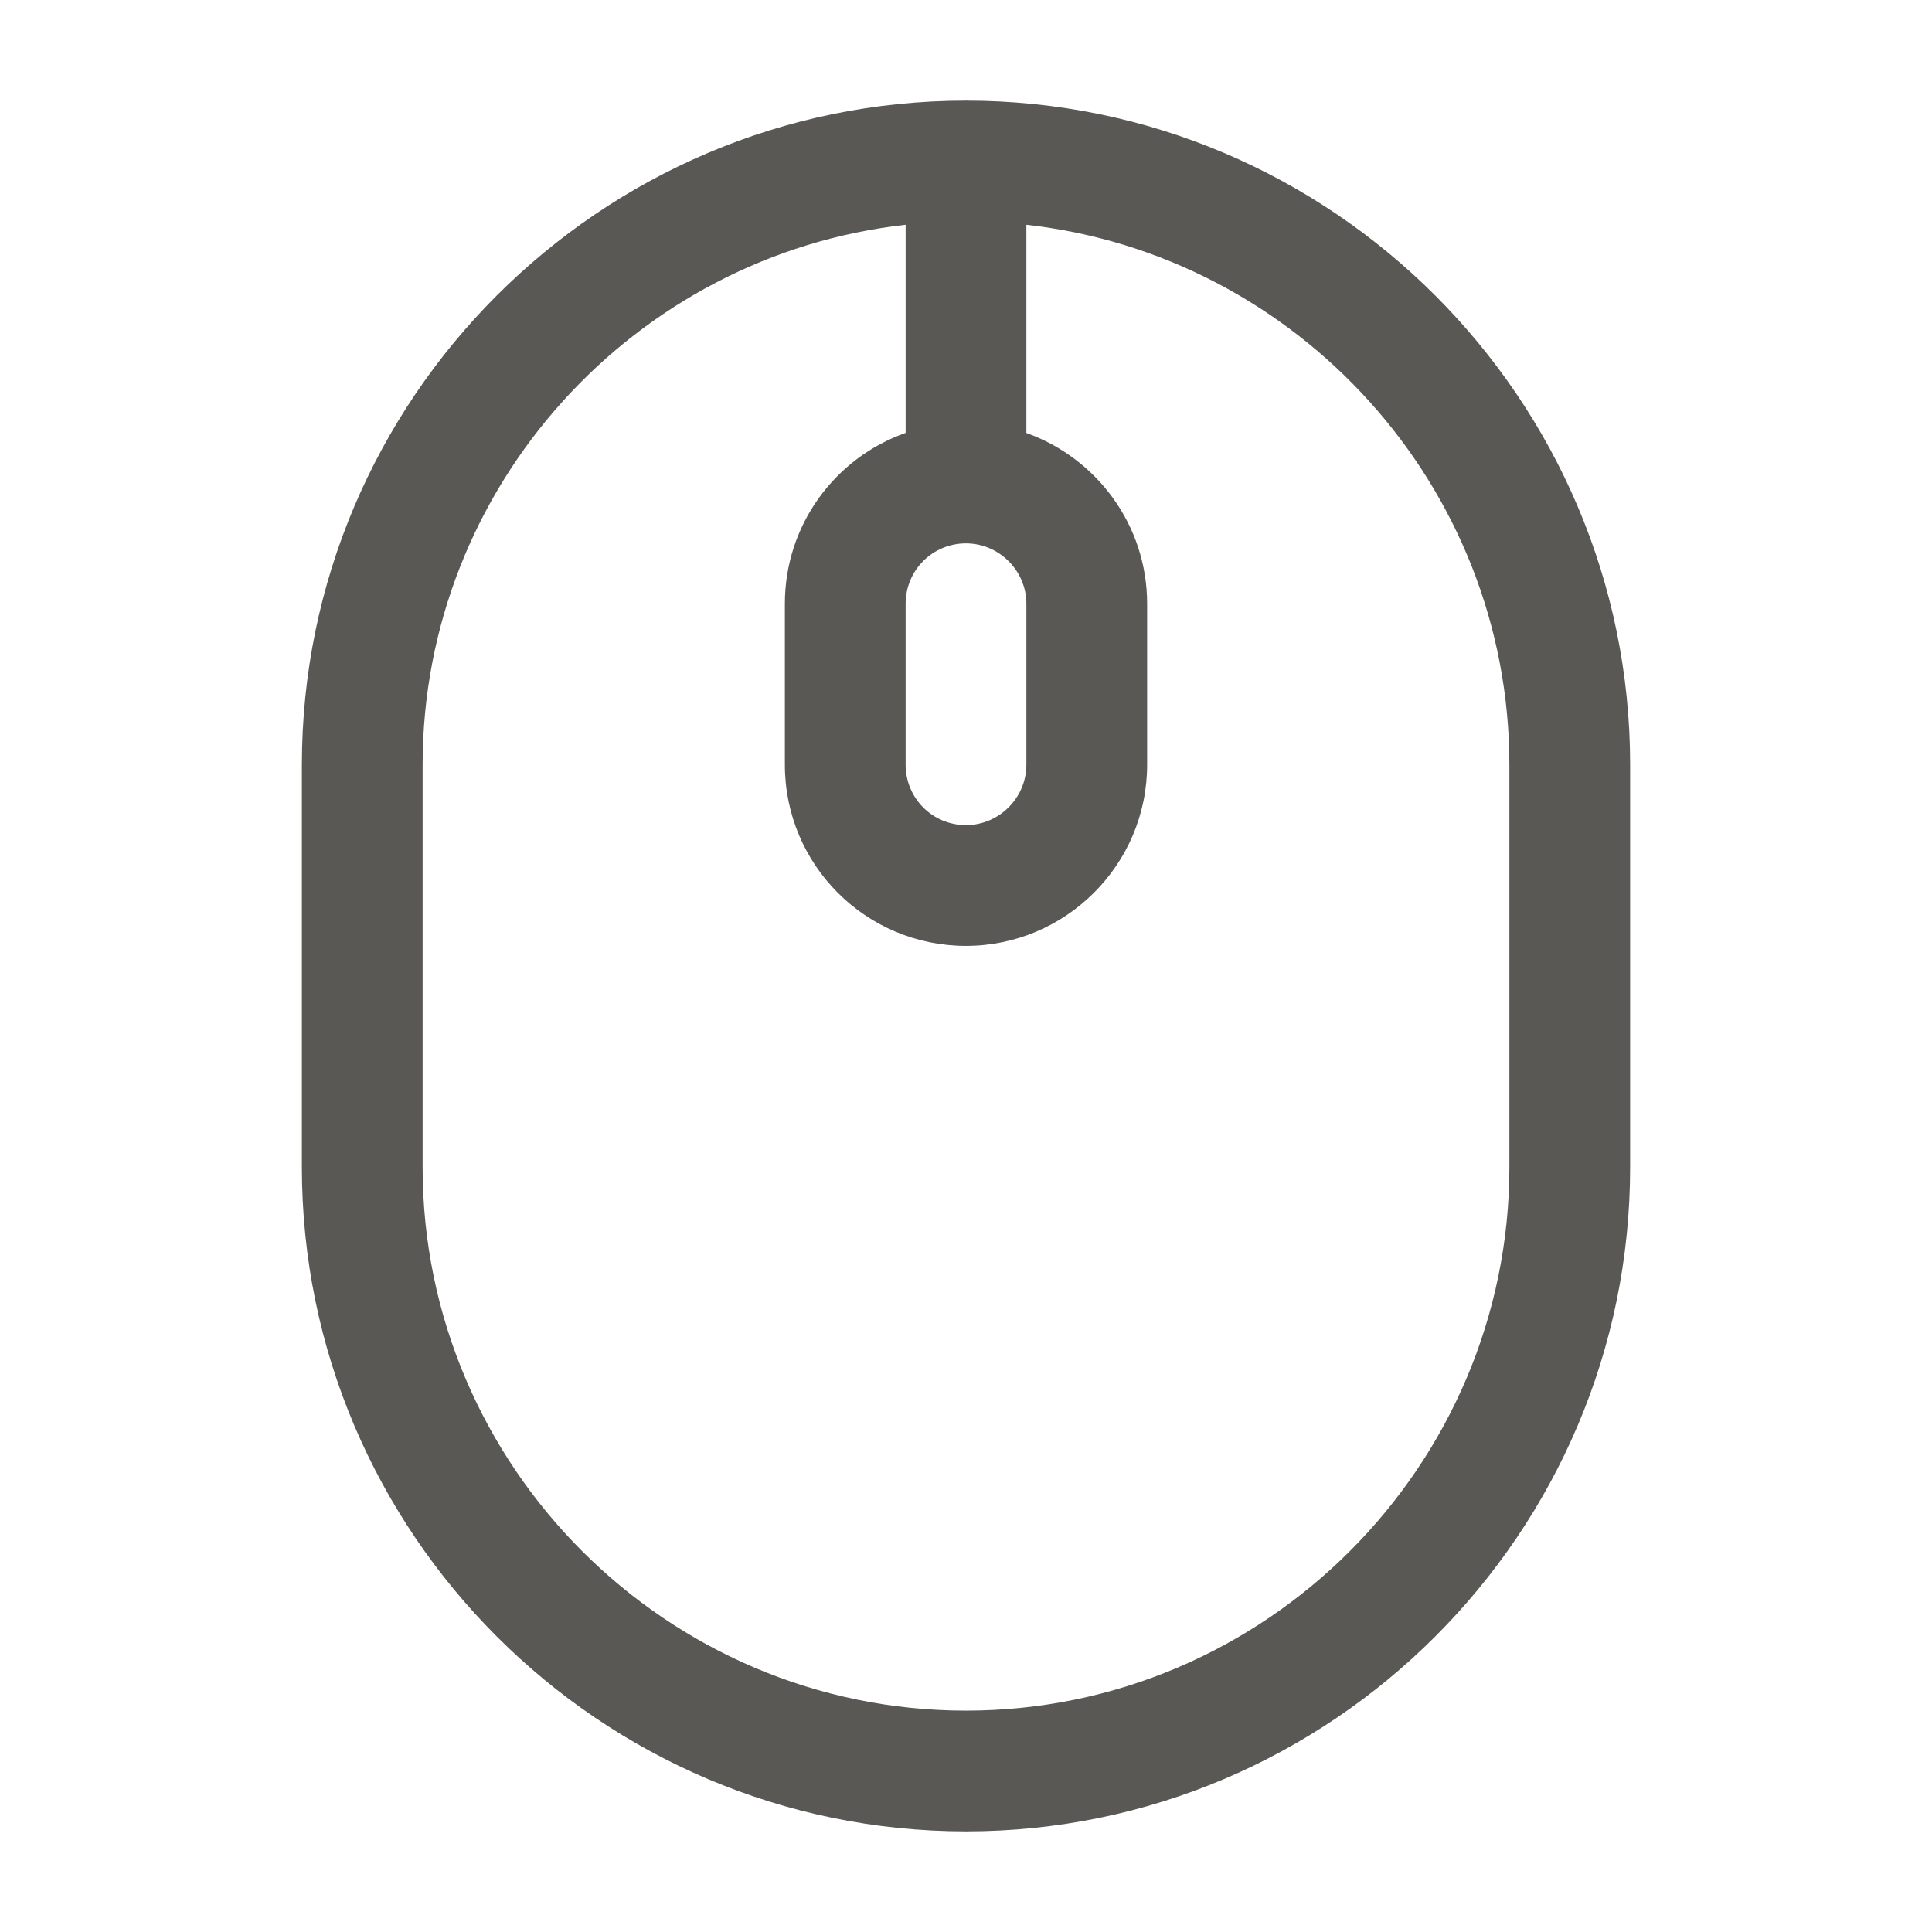 <svg width="24" height="24" viewBox="0 0 24 24" fill="none" xmlns="http://www.w3.org/2000/svg">
<path fill-rule="evenodd" clip-rule="evenodd" d="M3.75 9.5C3.75 4.956 7.456 1.25 12 1.25C16.544 1.25 20.25 4.956 20.25 9.5V14.5C20.25 19.044 16.544 22.75 12 22.75C7.456 22.75 3.75 19.044 3.75 14.5V9.5ZM11.25 2.792C7.884 3.167 5.25 6.038 5.25 9.5V14.5C5.25 18.216 8.284 21.25 12 21.25C15.716 21.25 18.75 18.216 18.75 14.5V9.5C18.75 6.038 16.116 3.167 12.75 2.792V5.379C13.619 5.688 14.25 6.518 14.25 7.5V9.5C14.25 10.748 13.231 11.75 12 11.75C10.756 11.75 9.75 10.744 9.75 9.5V7.5C9.75 6.519 10.375 5.686 11.25 5.378V2.792ZM12 6.75C11.584 6.75 11.25 7.084 11.25 7.5V9.5C11.25 9.916 11.584 10.25 12 10.25C12.409 10.25 12.75 9.913 12.75 9.5V7.5C12.75 7.087 12.409 6.75 12 6.75Z" fill="#595854"/>
</svg>
